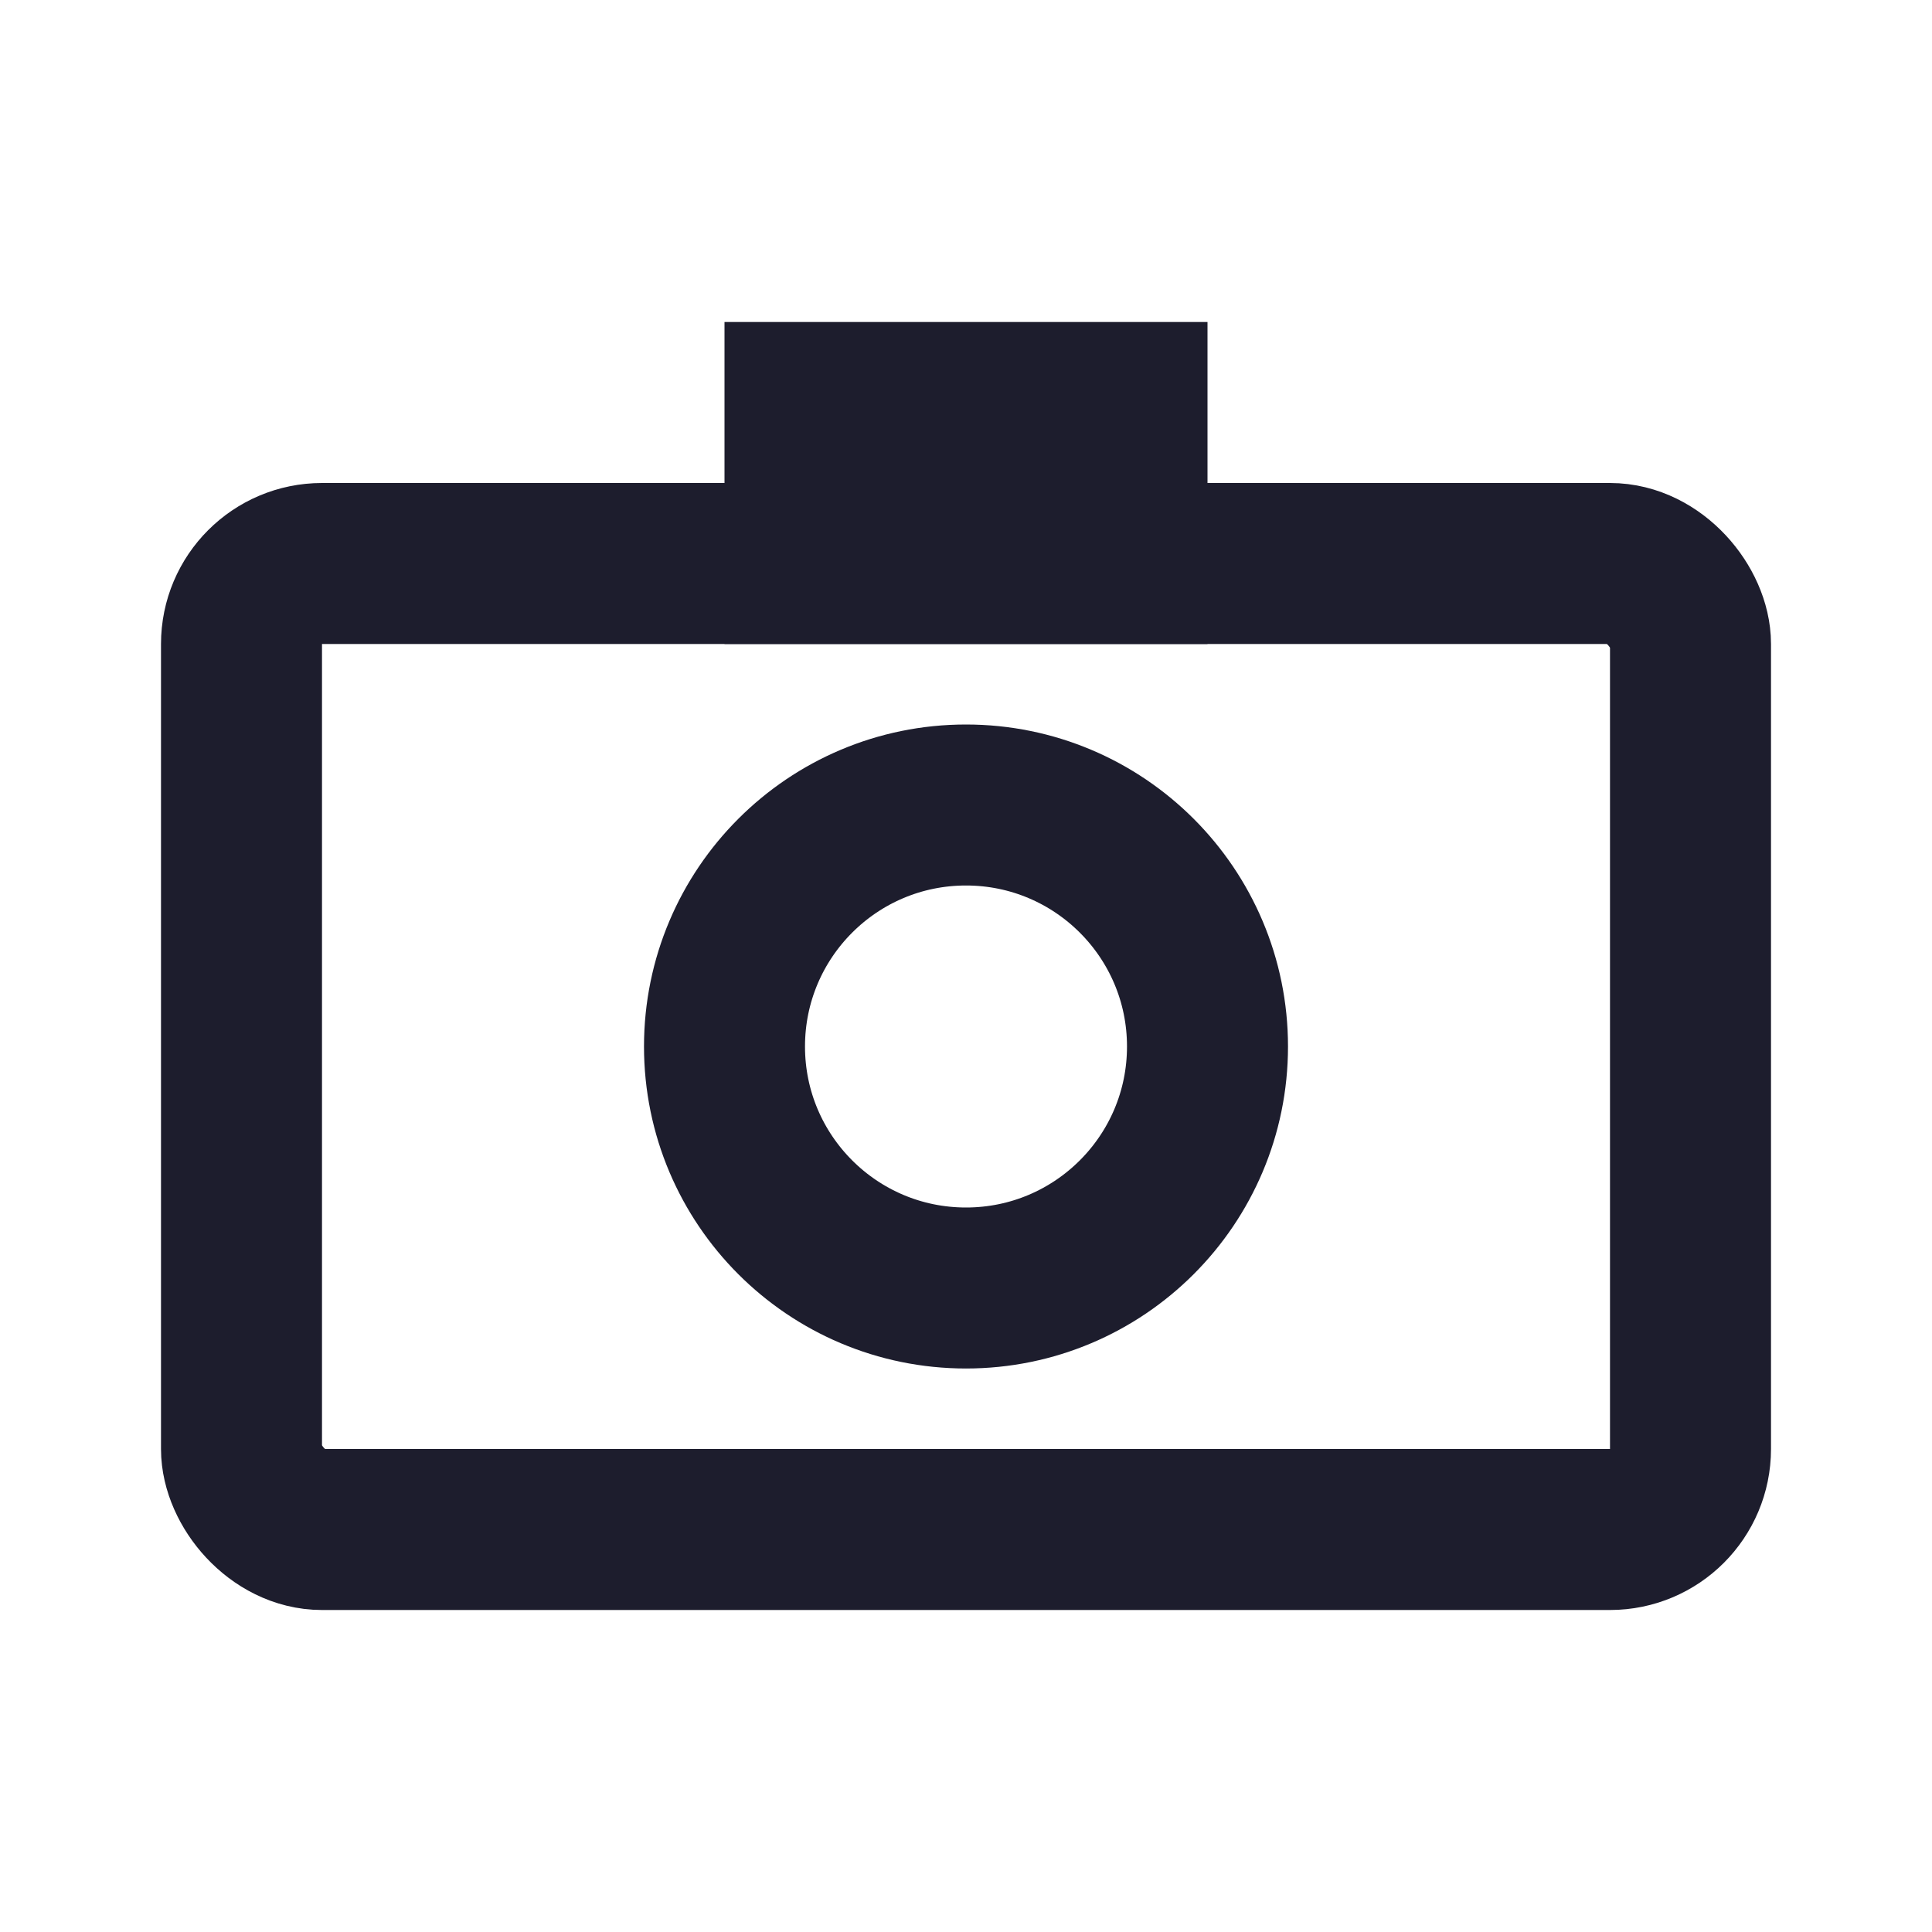 <svg xmlns="http://www.w3.org/2000/svg" width="24" height="24" viewBox="0 0 24 24"><defs><style>.a,.b{fill:none;}.b{stroke:#1d1d2d;stroke-miterlimit:10;stroke-width:2px;}.c{stroke:none;}</style></defs><g transform="translate(-293 -324)"><rect class="a" width="24" height="24" transform="translate(293 324)"/><g transform="translate(226 -360)"><g class="b" transform="translate(69 690)"><rect class="c" width="20" height="14" rx="2"/><rect class="a" x="1" y="1" width="18" height="12" rx="1"/></g><g class="b" transform="translate(75 693)"><circle class="c" cx="4" cy="4" r="4"/><circle class="a" cx="4" cy="4" r="3"/></g><g class="b" transform="translate(76 688)"><rect class="c" width="6" height="4" rx="1"/><rect class="a" x="1" y="1" width="4" height="2"/></g></g></g></svg>